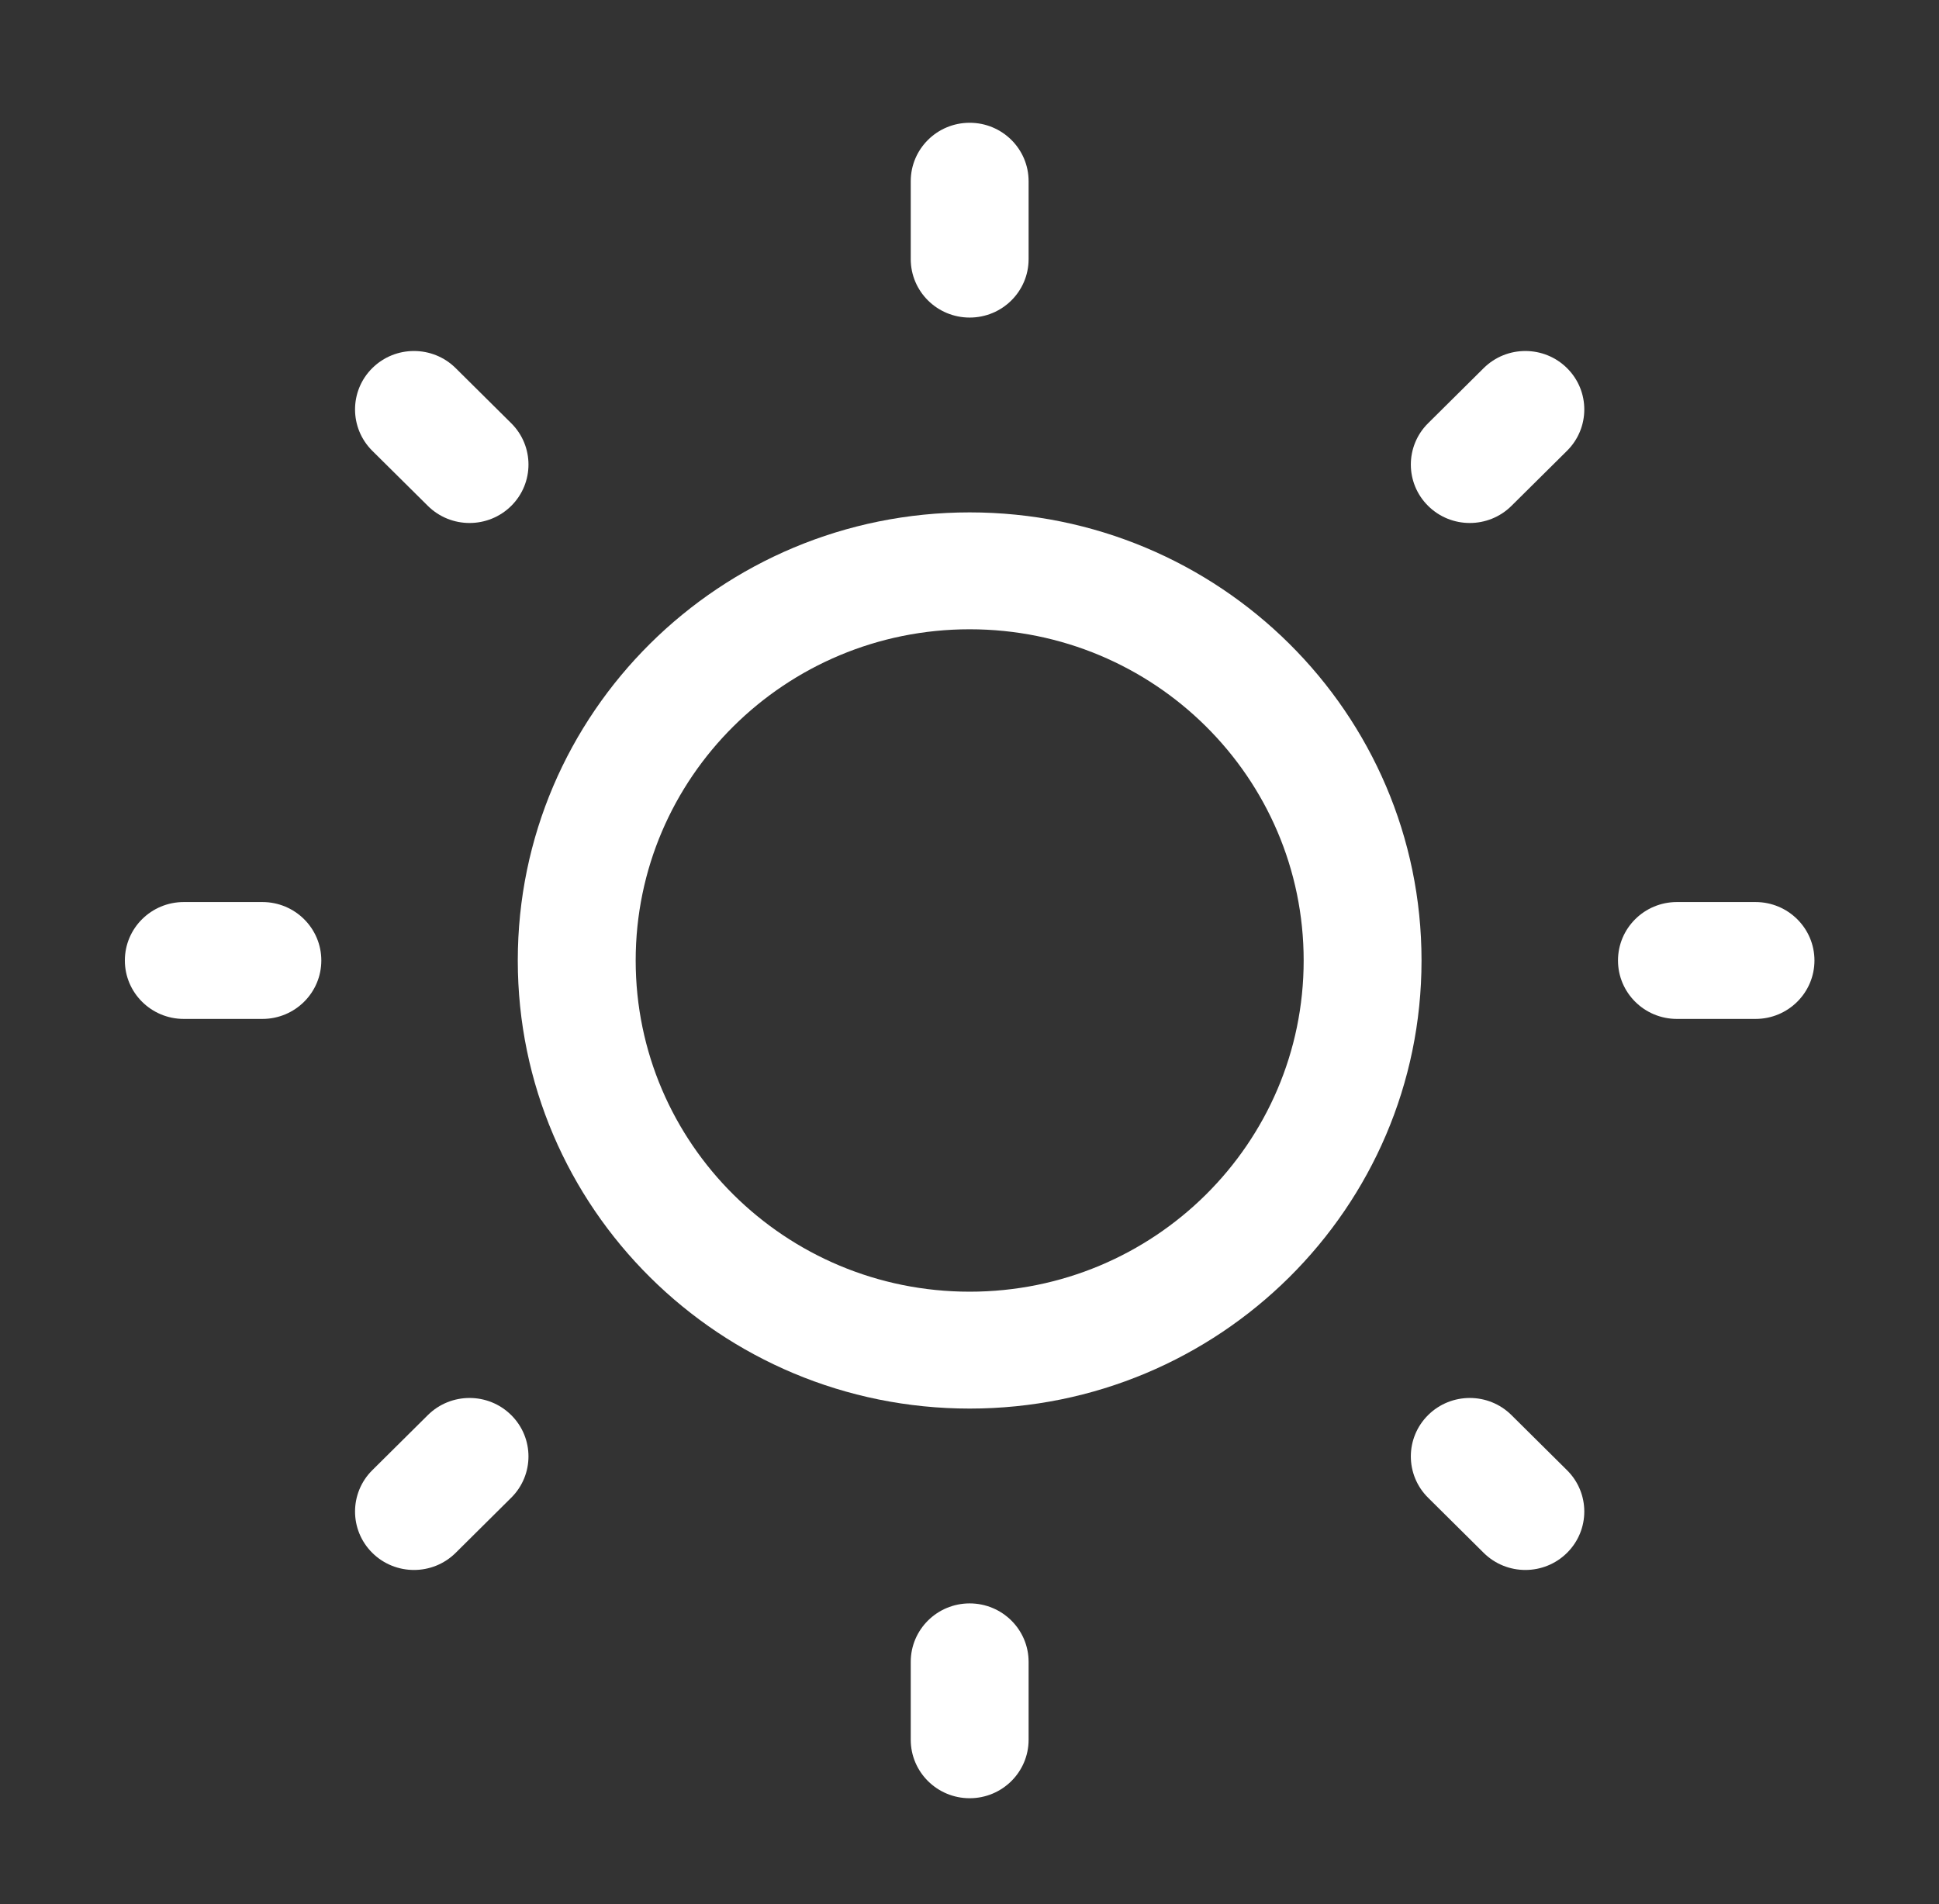 <svg width="56" height="55" viewBox="0 0 56 55" fill="none" xmlns="http://www.w3.org/2000/svg">
<rect x="0" y="0" width="56" height="55" fill="#333333" stroke="none"/>
<g id="Outline/General/Sun">
<g id="Icon">
<path d="M28.005 3.546C28.945 3.546 29.707 4.301 29.707 5.234V7.484C29.707 8.417 28.945 9.172 28.005 9.172C27.065 9.172 26.303 8.417 26.303 7.484V5.234C26.303 4.301 27.065 3.546 28.005 3.546Z" fill="white"/>
<path fill-rule="evenodd" clip-rule="evenodd" d="M14.954 27.741C14.954 20.593 20.797 14.799 28.005 14.799C35.212 14.799 41.055 20.593 41.055 27.741C41.055 34.889 35.212 40.683 28.005 40.683C20.797 40.683 14.954 34.889 14.954 27.741ZM28.005 18.175C22.677 18.175 18.359 22.458 18.359 27.741C18.359 33.024 22.677 37.307 28.005 37.307C33.332 37.307 37.651 33.024 37.651 27.741C37.651 22.458 33.332 18.175 28.005 18.175Z" fill="white"/>
<path d="M13.16 10.632C12.495 9.973 11.417 9.973 10.752 10.632C10.088 11.291 10.088 12.36 10.752 13.02L12.357 14.611C13.022 15.27 14.1 15.27 14.765 14.611C15.429 13.952 15.429 12.883 14.765 12.224L13.16 10.632Z" fill="white"/>
<path d="M52.403 27.741C52.403 28.673 51.641 29.429 50.701 29.429H48.431C47.491 29.429 46.729 28.673 46.729 27.741C46.729 26.809 47.491 26.053 48.431 26.053H50.701C51.641 26.053 52.403 26.809 52.403 27.741Z" fill="white"/>
<path d="M45.257 13.02C45.922 12.36 45.922 11.291 45.257 10.632C44.592 9.973 43.515 9.973 42.85 10.632L41.245 12.224C40.58 12.883 40.58 13.952 41.245 14.611C41.91 15.27 42.987 15.27 43.652 14.611L45.257 13.02Z" fill="white"/>
<path d="M28.005 46.31C28.945 46.31 29.707 47.066 29.707 47.998V50.248C29.707 51.181 28.945 51.937 28.005 51.937C27.065 51.937 26.303 51.181 26.303 50.248V47.998C26.303 47.066 27.065 46.31 28.005 46.31Z" fill="white"/>
<path d="M43.652 40.871C42.988 40.212 41.91 40.212 41.245 40.871C40.58 41.53 40.58 42.599 41.245 43.258L42.85 44.85C43.515 45.509 44.593 45.509 45.257 44.85C45.922 44.191 45.922 43.122 45.257 42.463L43.652 40.871Z" fill="white"/>
<path d="M9.28 27.741C9.28 28.673 8.518 29.429 7.578 29.429H5.308C4.368 29.429 3.606 28.673 3.606 27.741C3.606 26.809 4.368 26.053 5.308 26.053H7.578C8.518 26.053 9.28 26.809 9.28 27.741Z" fill="white"/>
<path d="M14.764 43.258C15.429 42.599 15.429 41.53 14.764 40.871C14.1 40.212 13.022 40.212 12.357 40.871L10.752 42.463C10.088 43.122 10.088 44.191 10.752 44.85C11.417 45.509 12.495 45.509 13.16 44.85L14.764 43.258Z" fill="white"/>
</g>
</g>
</svg>
